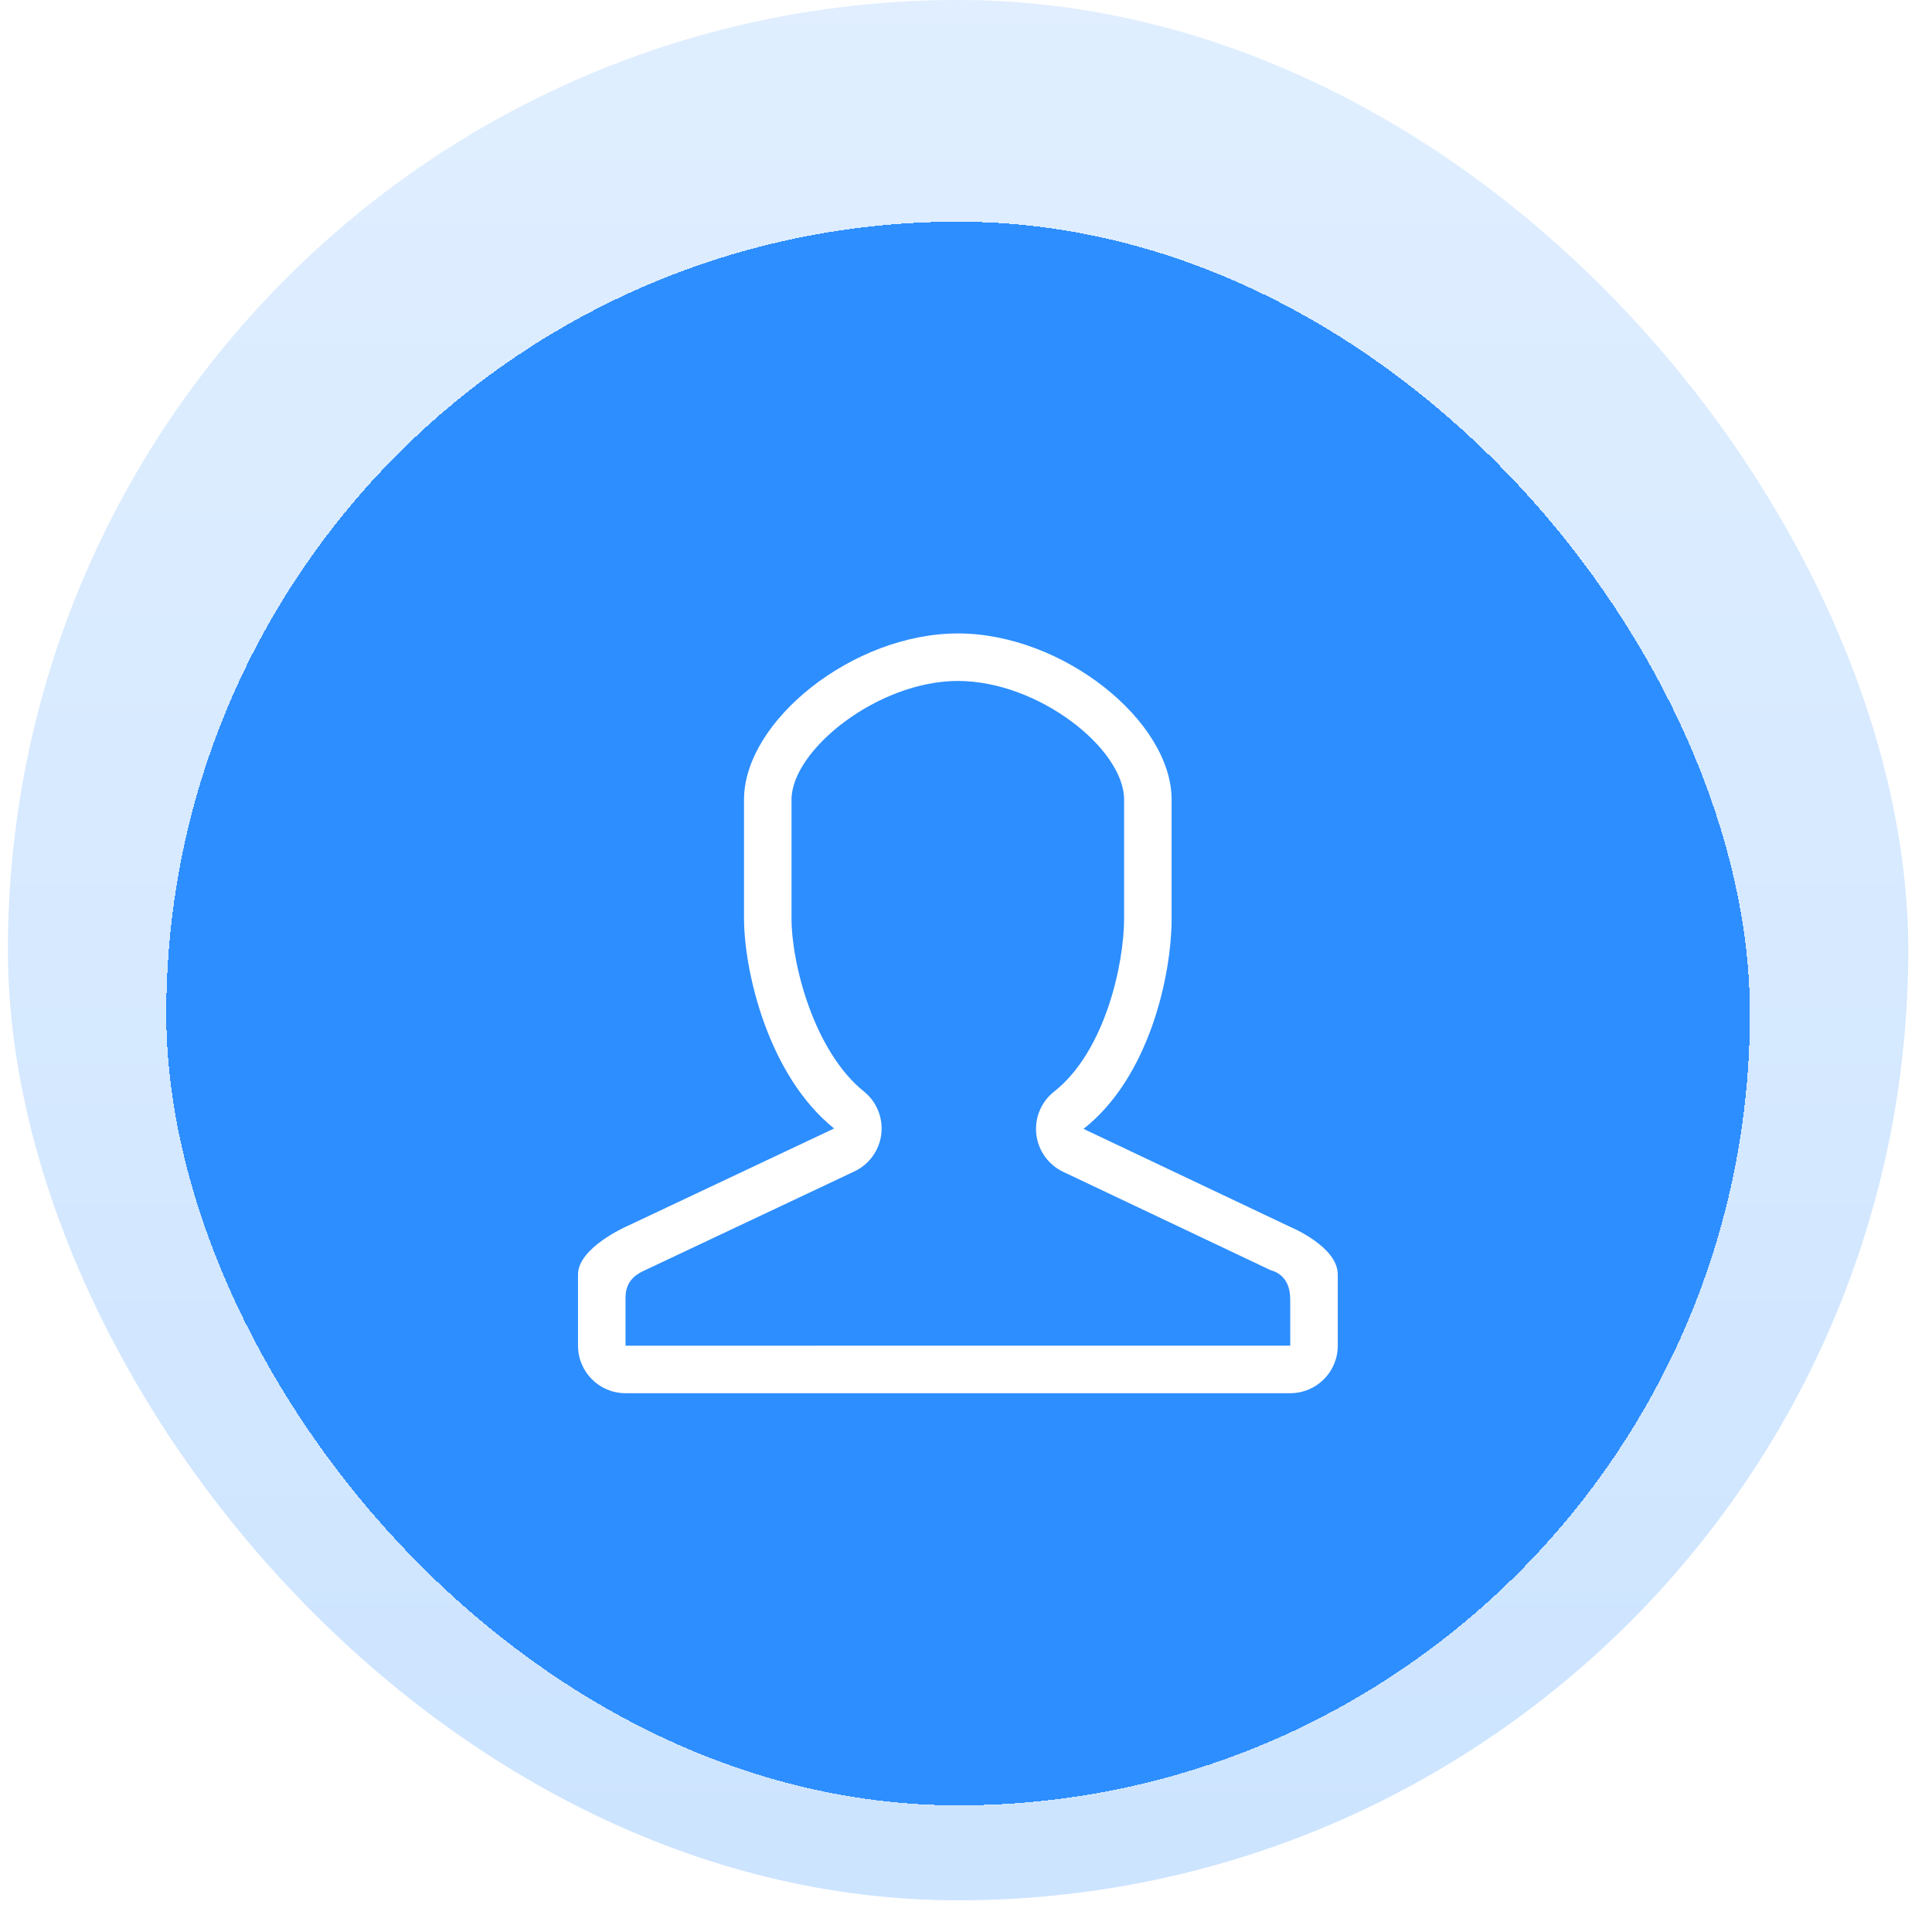 <svg xmlns="http://www.w3.org/2000/svg" width="61" height="61" viewBox="0 0 61 61" fill="none">
<rect x="0.25" width="60" height="60" rx="30" fill="url(#paint0_linear_656_129723)" fill-opacity="0.24"/>
<g filter="url(#filter0_d_656_129723)">
<rect x="5.25" y="5" width="50" height="50" rx="25" fill="#2D8EFF" shape-rendering="crispEdges"/>
<g clip-path="url(#clip0_656_129723)">
<path d="M30.244 19.5C32.791 19.5 35.492 21.645 35.492 23.247V26.995C35.492 28.437 34.892 31.197 33.283 32.465C33.081 32.623 32.923 32.831 32.825 33.069C32.726 33.306 32.691 33.564 32.721 33.819C32.782 34.339 33.11 34.788 33.584 35.006L40.112 38.101C40.163 38.124 40.737 38.221 40.737 39.023L40.738 40.487L19.75 40.488V38.966C19.75 38.37 20.197 38.183 20.376 38.1L26.963 34.992C27.435 34.775 27.761 34.328 27.825 33.813C27.888 33.297 27.68 32.785 27.275 32.46C25.717 31.209 24.991 28.459 24.991 26.995V23.247C24.991 21.68 27.719 19.5 30.244 19.5ZM30.244 18C26.932 18 23.491 20.764 23.491 23.247V26.995C23.491 28.632 24.238 31.946 26.336 33.63L19.749 36.738C19.749 36.738 18.25 37.406 18.25 38.238V40.488C18.25 41.317 18.921 41.988 19.749 41.988H40.738C41.567 41.988 42.238 41.317 42.238 40.488V38.238C42.238 37.356 40.738 36.738 40.738 36.738L34.211 33.643C36.289 32.008 36.992 28.795 36.992 26.995V23.247C36.992 20.764 33.555 18 30.244 18V18Z" fill="white"/>
</g>
</g>
<defs>
<filter id="filter0_d_656_129723" x="1.25" y="3" width="58" height="58" filterUnits="userSpaceOnUse" color-interpolation-filters="sRGB">
<feFlood flood-opacity="0" result="BackgroundImageFix"/>
<feColorMatrix in="SourceAlpha" type="matrix" values="0 0 0 0 0 0 0 0 0 0 0 0 0 0 0 0 0 0 127 0" result="hardAlpha"/>
<feOffset dy="2"/>
<feGaussianBlur stdDeviation="2"/>
<feComposite in2="hardAlpha" operator="out"/>
<feColorMatrix type="matrix" values="0 0 0 0 0.176 0 0 0 0 0.557 0 0 0 0 1 0 0 0 0.32 0"/>
<feBlend mode="normal" in2="BackgroundImageFix" result="effect1_dropShadow_656_129723"/>
<feBlend mode="normal" in="SourceGraphic" in2="effect1_dropShadow_656_129723" result="shape"/>
</filter>
<linearGradient id="paint0_linear_656_129723" x1="30.25" y1="0" x2="30.25" y2="60" gradientUnits="userSpaceOnUse">
<stop stop-color="#7CB9FF"/>
<stop offset="0.979" stop-color="#2D8EFF"/>
</linearGradient>
<clipPath id="clip0_656_129723">
<rect width="24" height="24" fill="white" transform="translate(18.25 18)"/>
</clipPath>
</defs>
</svg>